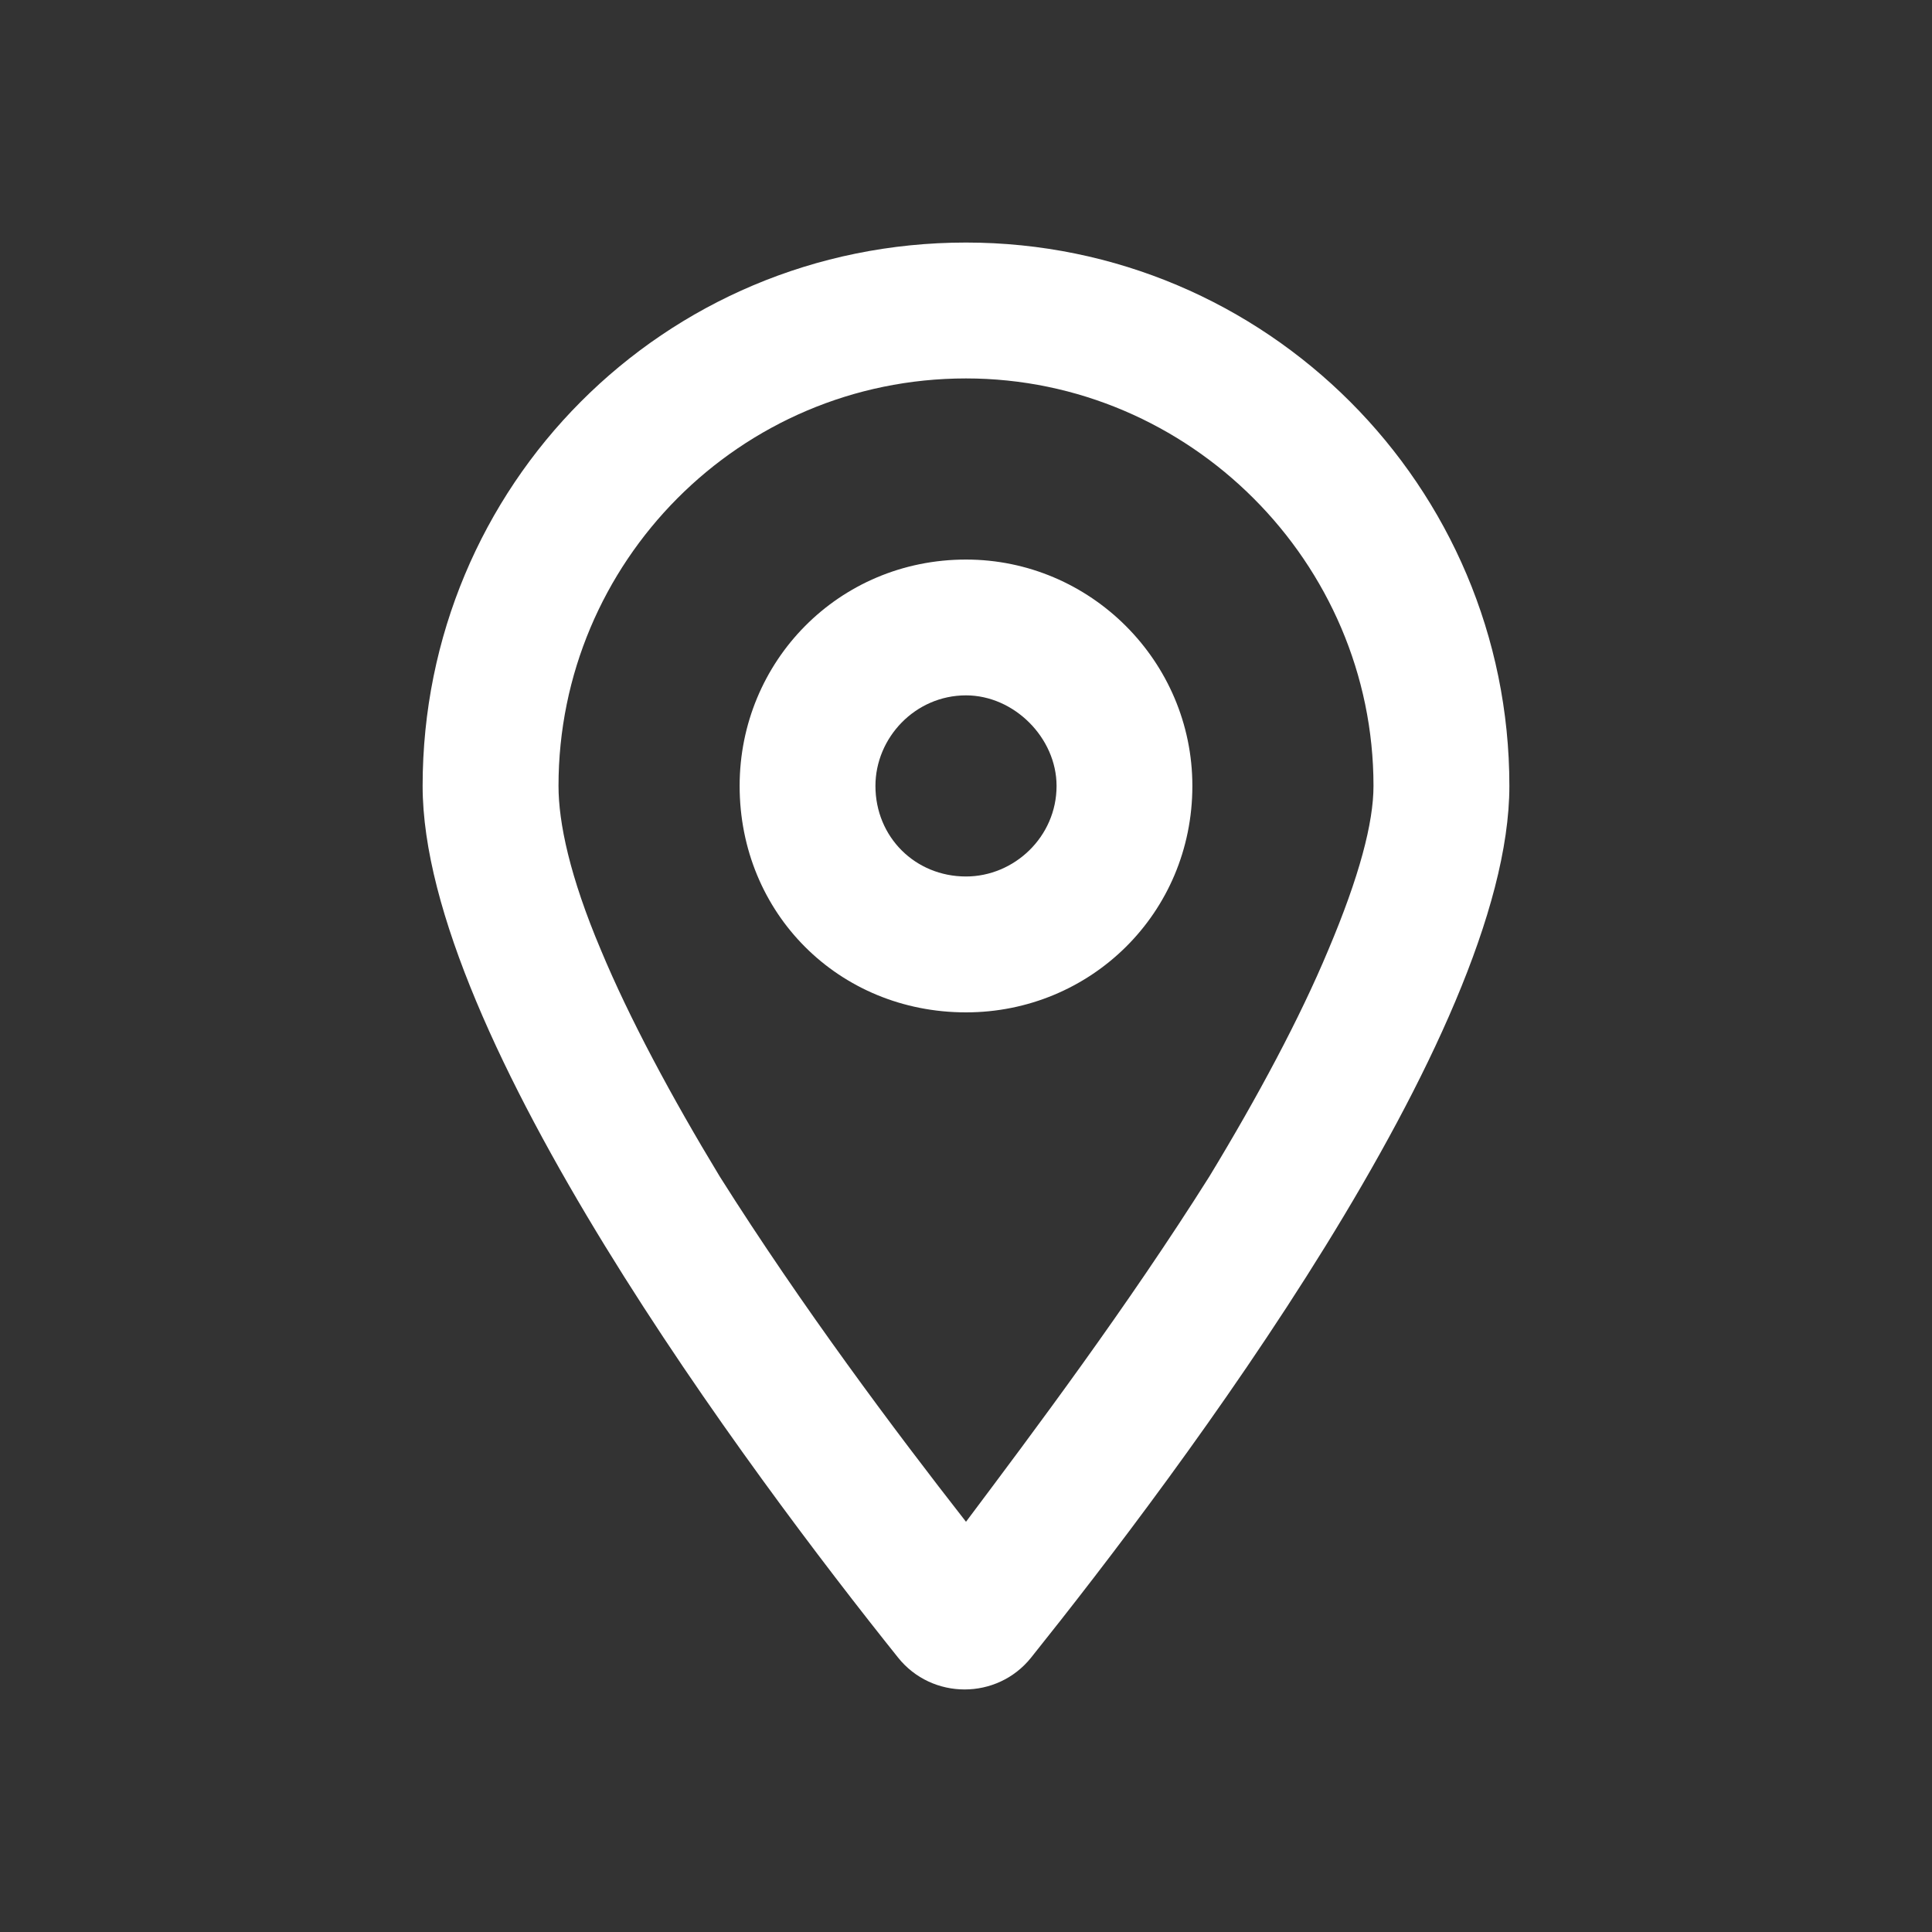 <svg width="24" height="24" viewBox="0 0 24 24" fill="none" xmlns="http://www.w3.org/2000/svg">
<rect x="0" y="0" width="24" height="24" fill="#333333" stroke="none"/>
<path d="M14.812 9.763C14.812 11.345 13.547 12.576 12 12.576C10.418 12.576 9.188 11.345 9.188 9.763C9.188 8.216 10.418 6.951 12 6.951C13.547 6.951 14.812 8.216 14.812 9.763ZM12 8.638C11.367 8.638 10.875 9.166 10.875 9.763C10.875 10.396 11.367 10.888 12 10.888C12.598 10.888 13.125 10.396 13.125 9.763C13.125 9.166 12.598 8.638 12 8.638ZM18.75 9.763C18.75 12.857 14.637 18.306 12.809 20.591C12.387 21.119 11.578 21.119 11.156 20.591C9.328 18.306 5.25 12.857 5.25 9.763C5.25 6.037 8.238 3.013 12 3.013C15.727 3.013 18.75 6.037 18.75 9.763ZM12 4.701C9.188 4.701 6.938 6.986 6.938 9.763C6.938 10.22 7.078 10.888 7.465 11.802C7.816 12.646 8.344 13.63 8.941 14.615C9.961 16.232 11.121 17.779 12 18.904C12.844 17.779 14.004 16.232 15.023 14.615C15.621 13.63 16.148 12.646 16.5 11.802C16.887 10.888 17.062 10.22 17.062 9.763C17.062 6.986 14.777 4.701 12 4.701Z" fill="white"/>
</svg>
